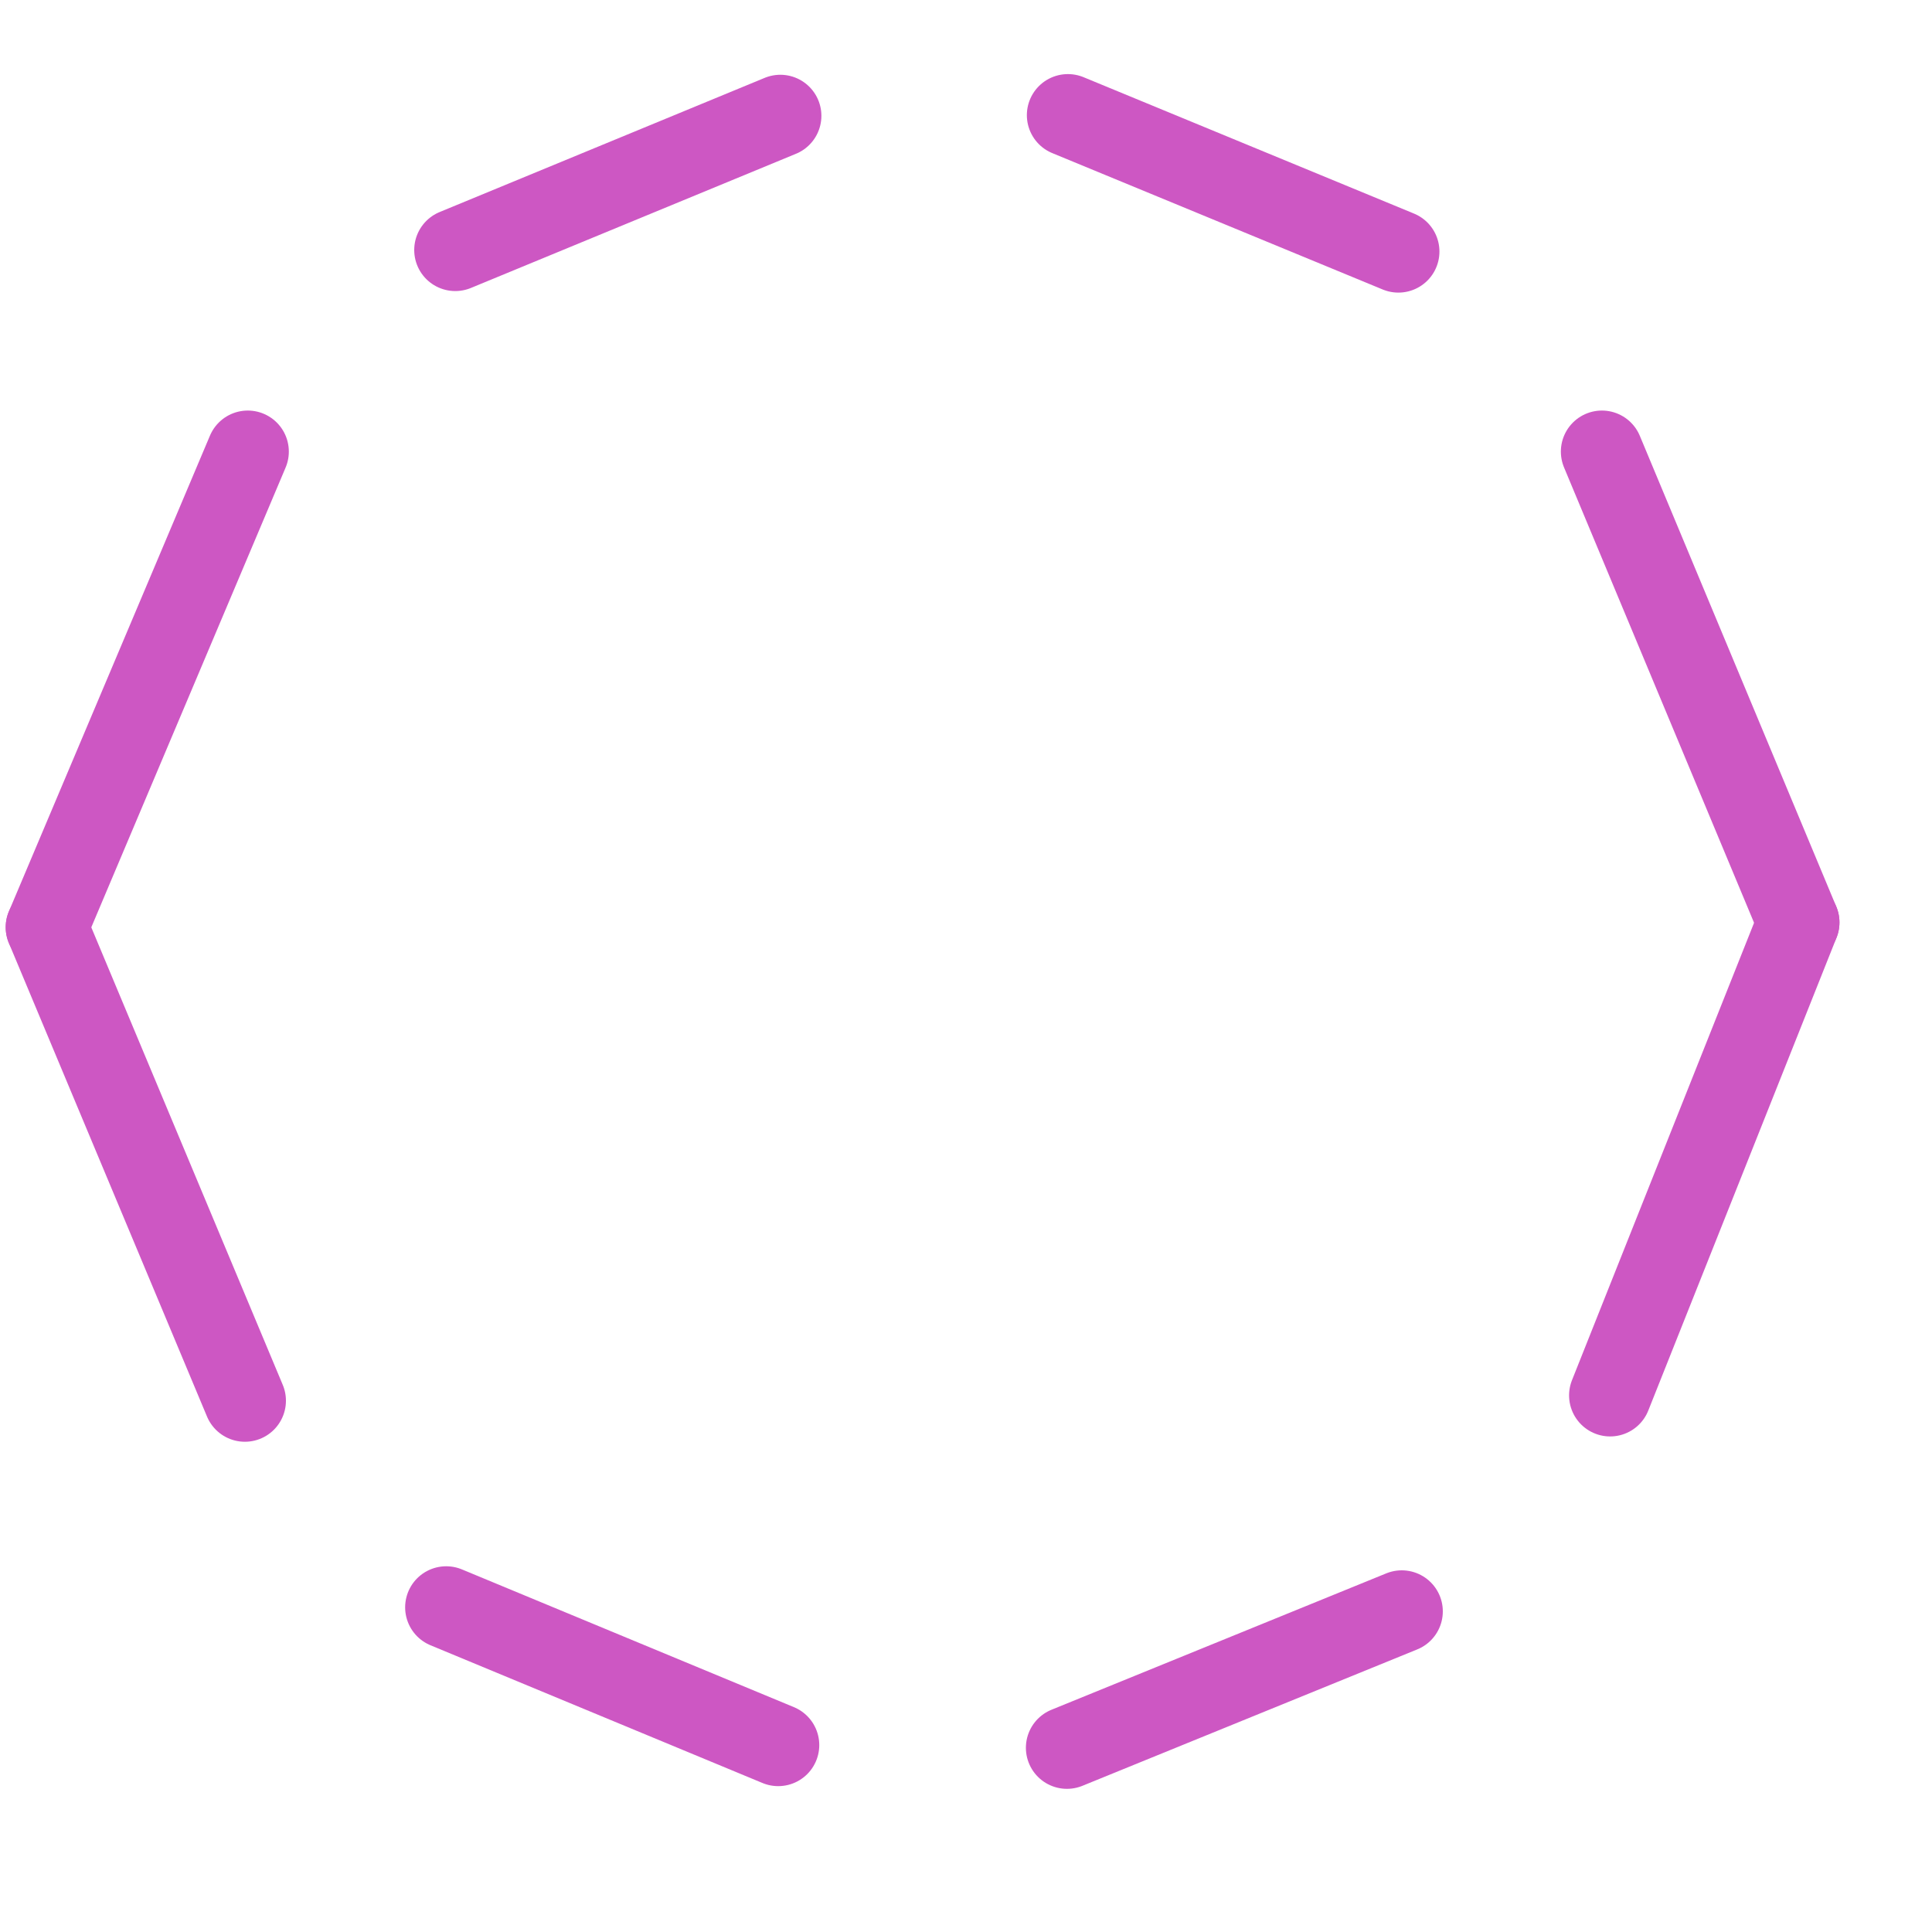 <?xml version="1.0" encoding="UTF-8" standalone="no"?>
<!DOCTYPE svg PUBLIC "-//W3C//DTD SVG 1.1//EN" "http://www.w3.org/Graphics/SVG/1.1/DTD/svg11.dtd">
<svg width="100%" height="100%" viewBox="0 0 20 20" version="1.1" xmlns="http://www.w3.org/2000/svg" xmlns:xlink="http://www.w3.org/1999/xlink" xml:space="preserve" xmlns:serif="http://www.serif.com/" style="fill-rule:evenodd;clip-rule:evenodd;stroke-linecap:round;stroke-linejoin:round;stroke-miterlimit:1.5;">
    <path d="M11.055,1.192L14.476,2.604" style="fill:none;stroke:rgb(205,87,195);stroke-width:0.85px;"/>
    <path d="M16.583,4.675L18.617,9.549" style="fill:none;stroke:rgb(205,87,195);stroke-width:0.85px;"/>
    <path d="M18.617,9.549L16.668,14.445" style="fill:none;stroke:rgb(205,87,195);stroke-width:0.85px;"/>
    <path d="M14.511,16.681L11.045,18.093" style="fill:none;stroke:rgb(205,87,195);stroke-width:0.85px;"/>
    <path d="M8.056,18.065L4.619,16.639" style="fill:none;stroke:rgb(205,87,195);stroke-width:0.85px;"/>
    <path d="M2.535,14.5L0.484,9.599" style="fill:none;stroke:rgb(205,87,195);stroke-width:0.85px;"/>
    <path d="M0.484,9.599L2.565,4.675" style="fill:none;stroke:rgb(205,87,195);stroke-width:0.85px;"/>
    <path d="M4.713,2.588L8.078,1.199" style="fill:none;stroke:rgb(205,87,195);stroke-width:0.85px;"/>
</svg>
